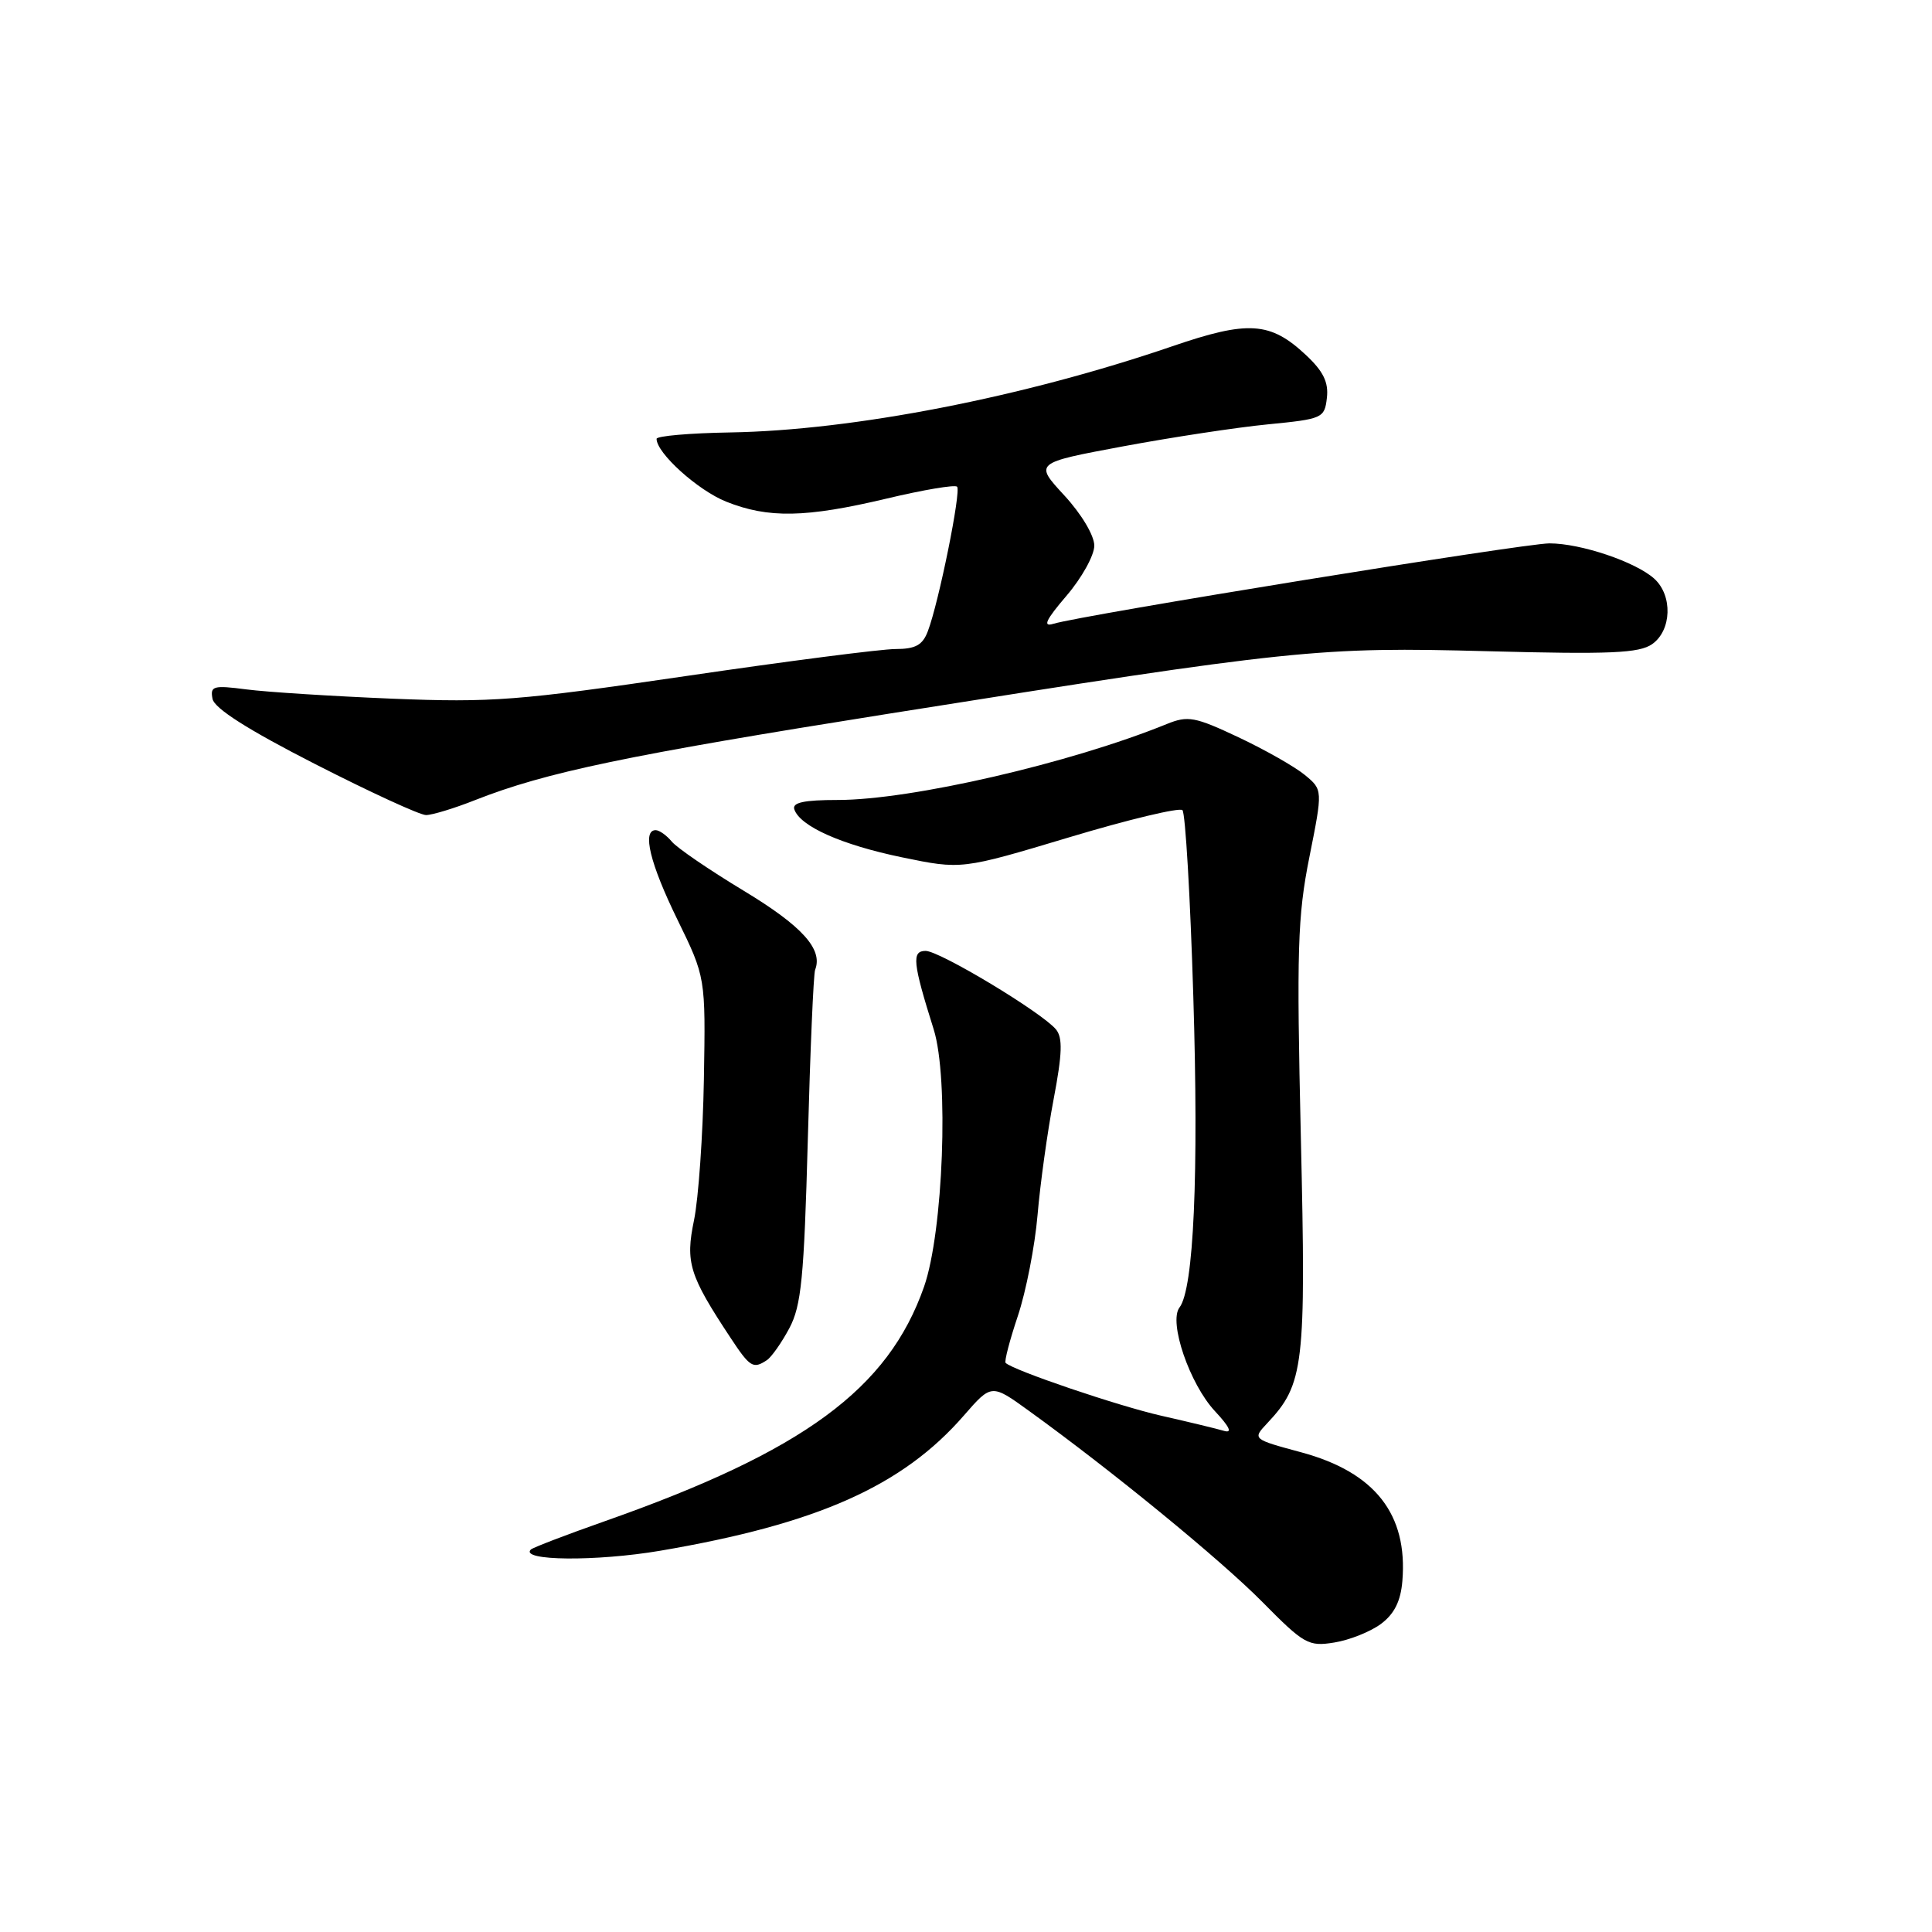 <?xml version="1.0" encoding="UTF-8" standalone="no"?>
<!DOCTYPE svg PUBLIC "-//W3C//DTD SVG 1.1//EN" "http://www.w3.org/Graphics/SVG/1.1/DTD/svg11.dtd" >
<svg xmlns="http://www.w3.org/2000/svg" xmlns:xlink="http://www.w3.org/1999/xlink" version="1.1" viewBox="0 0 256 256">
 <g >
 <path fill="currentColor"
d=" M 182.98 215.18 C 184.75 213.86 185.60 212.17 185.82 209.50 C 186.56 200.66 182.20 195.09 172.46 192.45 C 165.94 190.69 165.94 190.69 167.92 188.58 C 172.79 183.40 173.07 181.02 172.37 150.75 C 171.80 125.91 171.93 121.42 173.50 113.57 C 175.28 104.65 175.28 104.65 172.89 102.68 C 171.58 101.60 167.62 99.35 164.10 97.69 C 158.33 94.97 157.40 94.80 154.60 95.94 C 141.84 101.13 120.73 106.00 111.01 106.00 C 106.54 106.00 104.95 106.34 105.25 107.24 C 106.00 109.49 111.51 111.94 119.52 113.60 C 127.41 115.23 127.41 115.23 141.70 110.94 C 149.55 108.58 156.30 106.97 156.68 107.35 C 157.07 107.74 157.72 118.85 158.12 132.04 C 158.85 155.67 158.18 170.78 156.29 173.25 C 154.82 175.17 157.63 183.39 160.99 186.99 C 162.93 189.07 163.33 189.93 162.20 189.60 C 161.26 189.32 157.53 188.42 153.91 187.60 C 148.13 186.29 134.24 181.57 133.25 180.59 C 133.06 180.39 133.79 177.59 134.87 174.37 C 135.95 171.14 137.13 165.12 137.48 161.00 C 137.83 156.88 138.79 149.97 139.61 145.66 C 140.76 139.61 140.83 137.50 139.92 136.40 C 138.05 134.15 124.51 126.00 122.65 126.00 C 120.78 126.00 120.94 127.56 123.72 136.40 C 125.75 142.87 124.99 163.22 122.44 170.50 C 117.69 184.06 106.48 192.29 80.16 201.56 C 75.02 203.37 70.61 205.06 70.34 205.32 C 68.83 206.83 79.00 206.92 87.49 205.48 C 108.32 201.93 119.59 196.91 127.72 187.56 C 131.38 183.36 131.38 183.36 136.32 186.93 C 147.36 194.90 161.76 206.69 167.29 212.29 C 172.80 217.87 173.38 218.20 176.81 217.64 C 178.81 217.32 181.59 216.21 182.98 215.18 Z  M 101.61 180.23 C 102.22 179.83 103.56 177.93 104.59 176.00 C 106.18 173.01 106.54 169.35 107.04 151.00 C 107.36 139.18 107.79 129.05 108.01 128.50 C 109.07 125.78 106.29 122.71 98.58 118.05 C 94.01 115.29 89.70 112.35 89.01 111.51 C 88.32 110.68 87.36 110.00 86.88 110.00 C 85.05 110.00 86.13 114.42 89.75 121.83 C 93.50 129.50 93.50 129.50 93.27 143.00 C 93.14 150.43 92.55 158.83 91.96 161.69 C 90.80 167.29 91.33 168.99 96.79 177.25 C 99.38 181.18 99.80 181.43 101.61 180.23 Z  M 62.97 106.01 C 72.37 102.31 83.06 100.08 117.82 94.56 C 171.67 86.01 174.68 85.70 197.17 86.29 C 213.40 86.72 217.19 86.55 218.92 85.35 C 221.51 83.53 221.66 78.91 219.20 76.68 C 216.73 74.45 209.47 72.00 205.31 72.00 C 201.94 72.00 143.35 81.50 139.56 82.66 C 138.13 83.10 138.58 82.14 141.31 78.95 C 143.34 76.58 145.00 73.59 145.00 72.30 C 145.00 70.96 143.30 68.11 141.03 65.65 C 137.05 61.34 137.05 61.34 148.78 59.15 C 155.22 57.95 163.88 56.63 168.00 56.23 C 175.25 55.52 175.51 55.41 175.82 52.72 C 176.06 50.65 175.34 49.19 173.04 47.04 C 168.32 42.62 165.39 42.43 155.31 45.89 C 135.62 52.63 113.05 57.03 96.75 57.30 C 91.39 57.39 87.00 57.77 87.00 58.15 C 87.00 60.04 92.47 64.97 96.22 66.47 C 101.80 68.70 106.75 68.61 117.46 66.07 C 122.32 64.91 126.53 64.20 126.82 64.49 C 127.38 65.05 124.40 79.83 122.94 83.65 C 122.25 85.48 121.30 86.00 118.66 86.00 C 116.80 86.00 104.30 87.61 90.89 89.58 C 68.66 92.84 65.21 93.11 52.00 92.58 C 44.02 92.25 35.32 91.70 32.65 91.35 C 28.26 90.78 27.83 90.90 28.16 92.60 C 28.41 93.87 32.84 96.69 41.75 101.24 C 49.03 104.96 55.64 108.00 56.45 108.00 C 57.26 108.00 60.20 107.11 62.97 106.01 Z "/>
</g>
</svg>